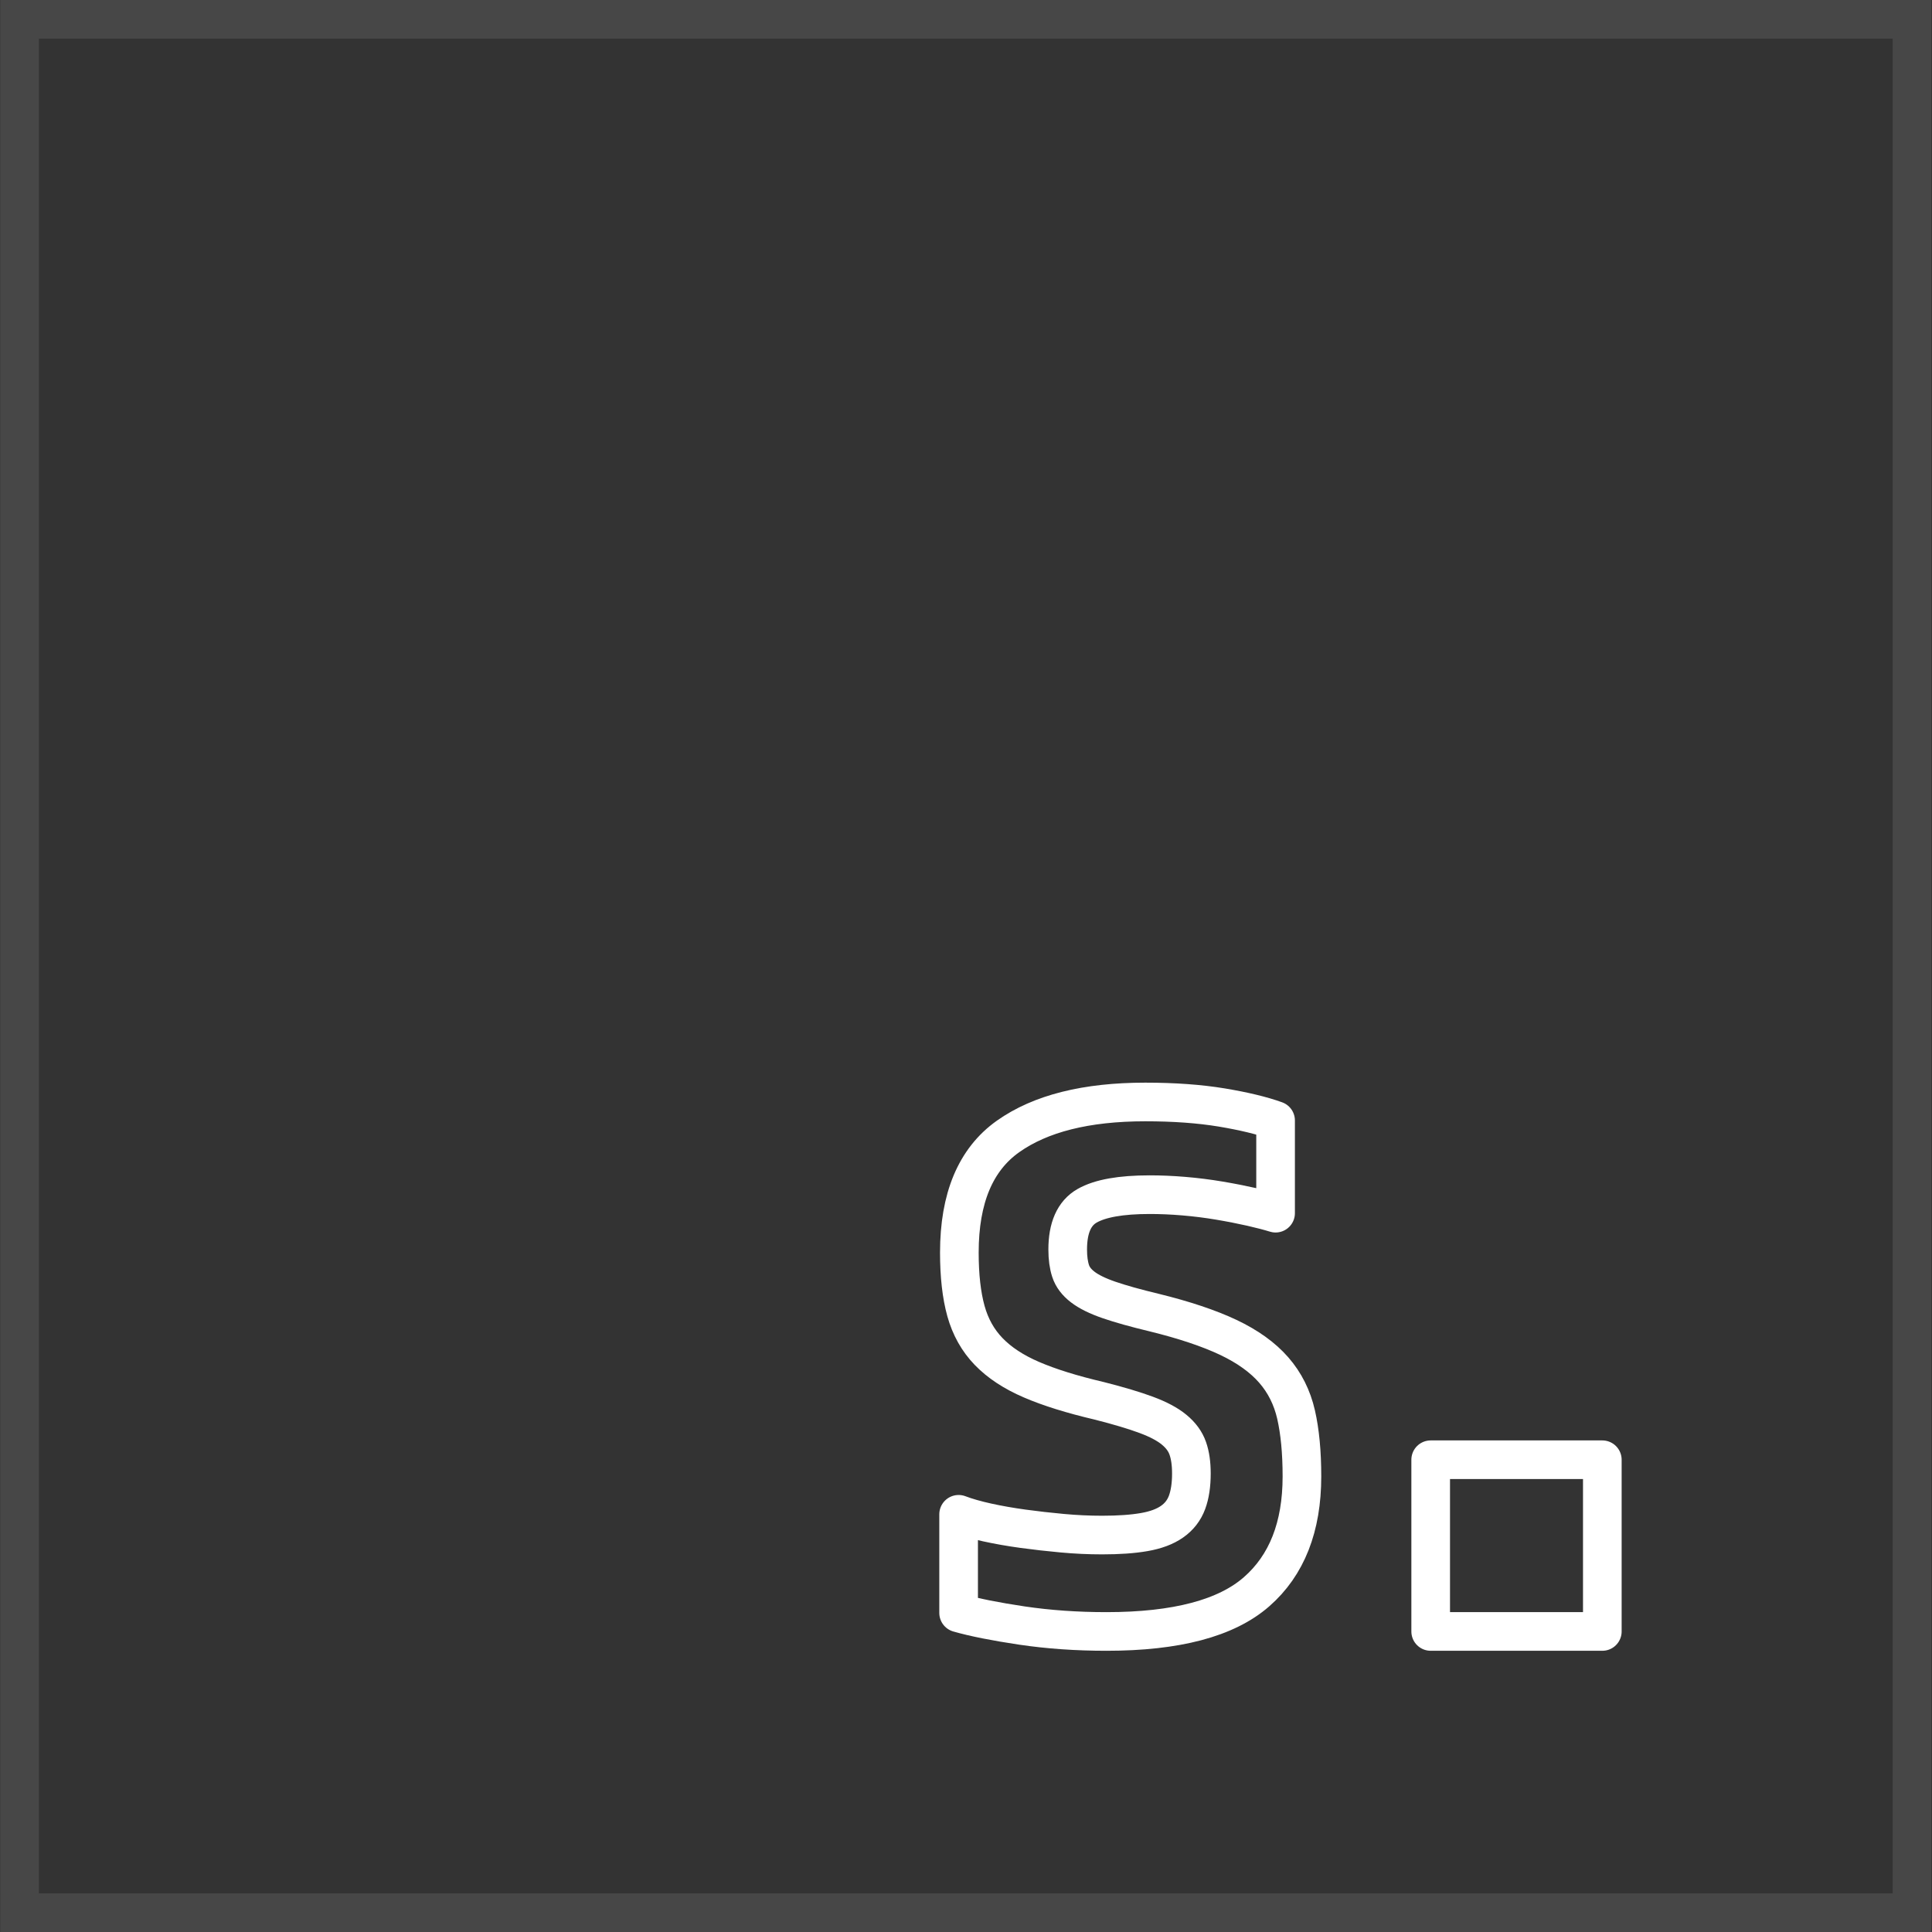 <?xml version="1.0" encoding="UTF-8"?>
<svg width="50px" height="50px" viewBox="0 0 50 50" version="1.1" xmlns="http://www.w3.org/2000/svg" xmlns:xlink="http://www.w3.org/1999/xlink">
    <rect x="0" y="0" width="50" height="50" fill="#333333" stroke="none"/>
    <title>invisionstudio</title>
    <g id="everweb" stroke="none" stroke-width="1" fill="none" fill-rule="evenodd">
        <g id="画板" transform="translate(-351, -168)" stroke="#FFFFFF">
            <g id="invisionstudio" transform="translate(351.007, 168)">
                <rect id="矩形" stroke-opacity="0.1" fill-opacity="0" fill="#FFFFFF" x="0.5" y="0.5" width="48.975" height="49"></rect>
                <path d="M28.629,42.222 C27.859,42.222 27.129,42.171 26.441,42.069 C25.753,41.966 25.207,41.858 24.802,41.742 L24.802,39.19 C25.004,39.267 25.251,39.337 25.541,39.401 C25.832,39.465 26.141,39.519 26.469,39.564 C26.798,39.609 27.136,39.647 27.483,39.679 C27.83,39.711 28.174,39.727 28.515,39.727 C28.945,39.727 29.308,39.702 29.605,39.65 C29.901,39.599 30.141,39.51 30.324,39.382 C30.508,39.254 30.637,39.087 30.713,38.883 C30.789,38.678 30.826,38.428 30.826,38.134 C30.826,37.878 30.795,37.661 30.732,37.482 C30.669,37.302 30.552,37.143 30.381,37.002 C30.211,36.861 29.971,36.733 29.661,36.618 C29.352,36.503 28.945,36.381 28.44,36.253 C27.732,36.087 27.148,35.905 26.687,35.706 C26.226,35.508 25.857,35.265 25.579,34.977 C25.301,34.689 25.106,34.34 24.992,33.931 C24.878,33.521 24.821,33.016 24.821,32.415 C24.821,31.007 25.241,30.006 26.081,29.411 C26.921,28.816 28.105,28.519 29.633,28.519 C30.378,28.519 31.038,28.567 31.613,28.662 C32.187,28.758 32.651,28.87 33.005,28.998 L33.005,31.397 C32.841,31.346 32.632,31.292 32.38,31.234 C32.127,31.177 31.849,31.122 31.546,31.071 C31.243,31.02 30.937,30.982 30.628,30.956 C30.318,30.93 30.024,30.918 29.747,30.918 C29.002,30.918 28.462,31.014 28.127,31.206 C27.792,31.397 27.625,31.775 27.625,32.338 C27.625,32.555 27.65,32.741 27.701,32.894 C27.751,33.048 27.855,33.186 28.013,33.307 C28.171,33.429 28.399,33.541 28.695,33.643 C28.992,33.745 29.38,33.854 29.86,33.969 C30.643,34.161 31.284,34.376 31.783,34.612 C32.282,34.849 32.673,35.13 32.958,35.457 C33.242,35.783 33.434,36.167 33.535,36.608 C33.636,37.05 33.687,37.584 33.687,38.211 C33.687,39.516 33.295,40.511 32.512,41.195 C31.729,41.88 30.435,42.222 28.629,42.222 Z" id="路径" stroke-linejoin="round"></path>
                <rect id="矩形" stroke-linejoin="round" x="37.019" y="37.778" width="4.442" height="4.444"></rect>
            </g>
        </g>
    </g>
</svg>